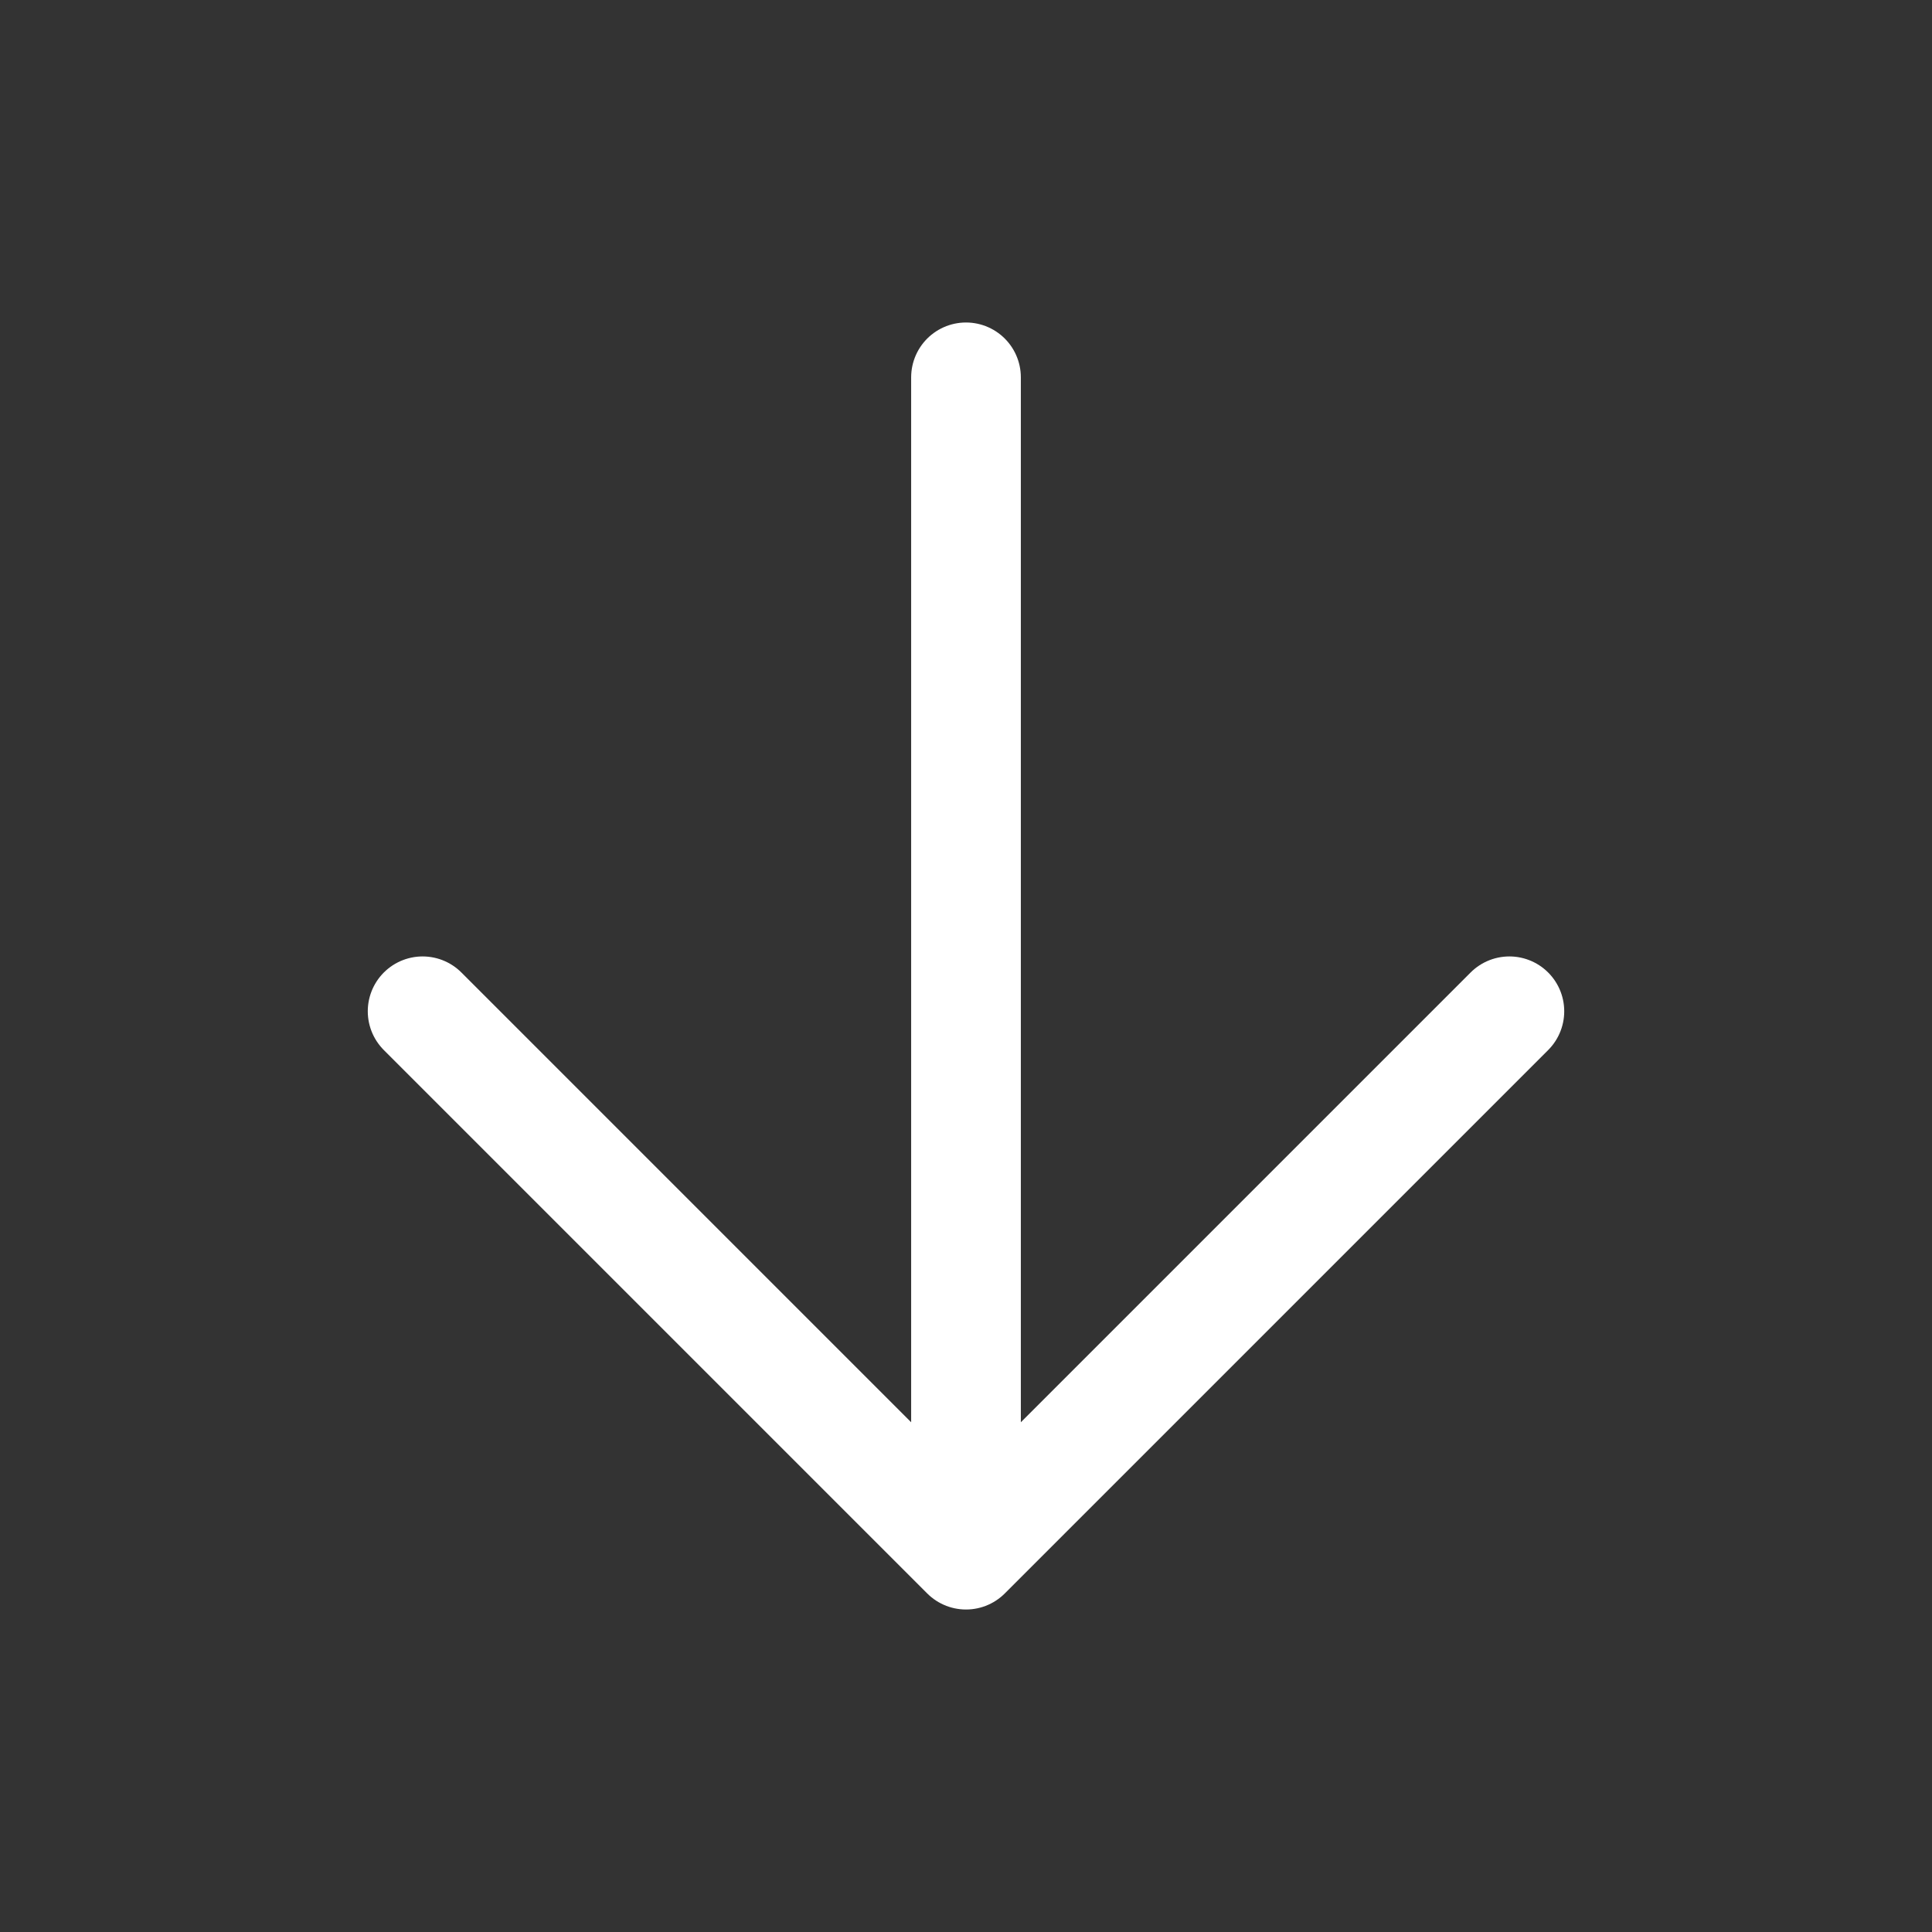 <svg width="71" height="71" viewBox="0 0 71 71" fill="none" xmlns="http://www.w3.org/2000/svg">
<rect x="0" y="0" width="71" height="71" fill="#333333" stroke="none"/>
<path d="M55.469 37.164L35.5 57.133L15.531 37.164M35.5 54.359L35.5 13.867" stroke="white" stroke-width="4.031" stroke-linecap="round" stroke-linejoin="round"/>
</svg>
